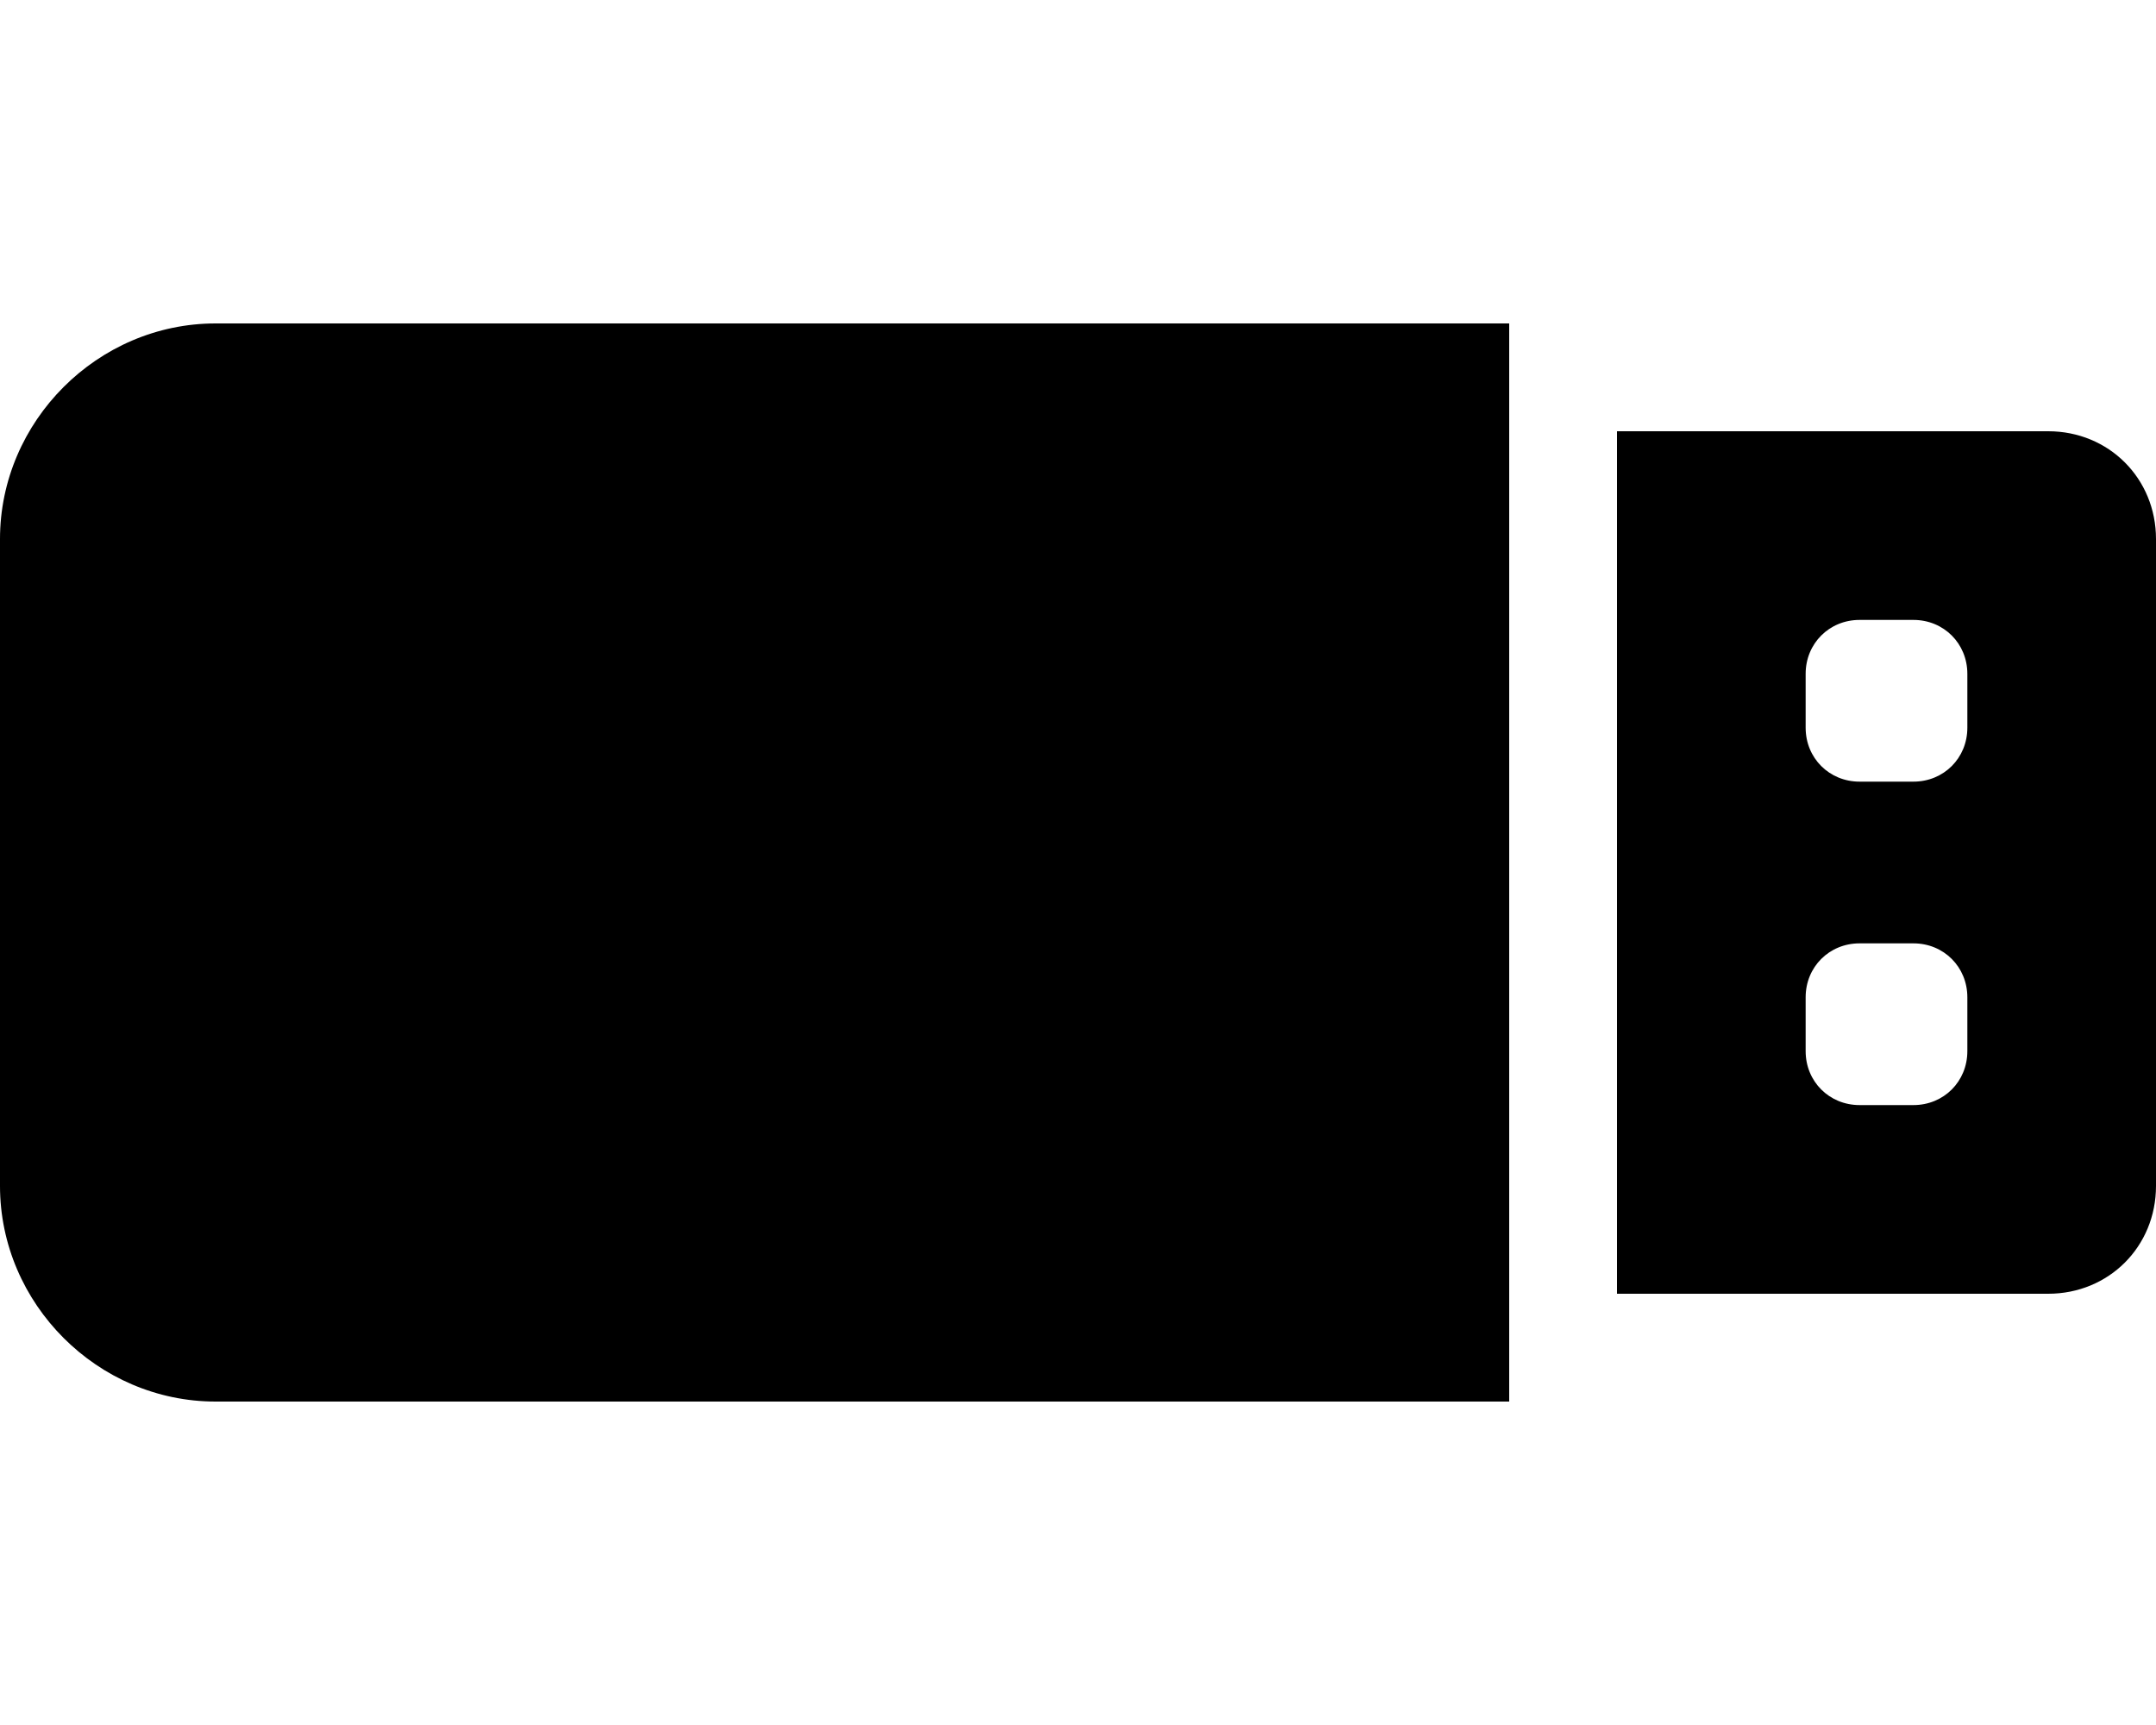 <svg xmlns="http://www.w3.org/2000/svg" viewBox="0 0 640 512"><!-- Font Awesome Pro 6.0.0-alpha1 by @fontawesome - https://fontawesome.com License - https://fontawesome.com/license (Commercial License) --><path d="M0 160V352C0 387 29 416 64 416H448V96H64C29 96 0 125 0 160ZM608 128H480V384H608C626 384 640 370 640 352V160C640 142 626 128 608 128ZM584 312C584 321 577 328 568 328H552C543 328 536 321 536 312V296C536 287 543 280 552 280H568C577 280 584 287 584 296V312ZM584 216C584 225 577 232 568 232H552C543 232 536 225 536 216V200C536 191 543 184 552 184H568C577 184 584 191 584 200V216Z"/></svg>